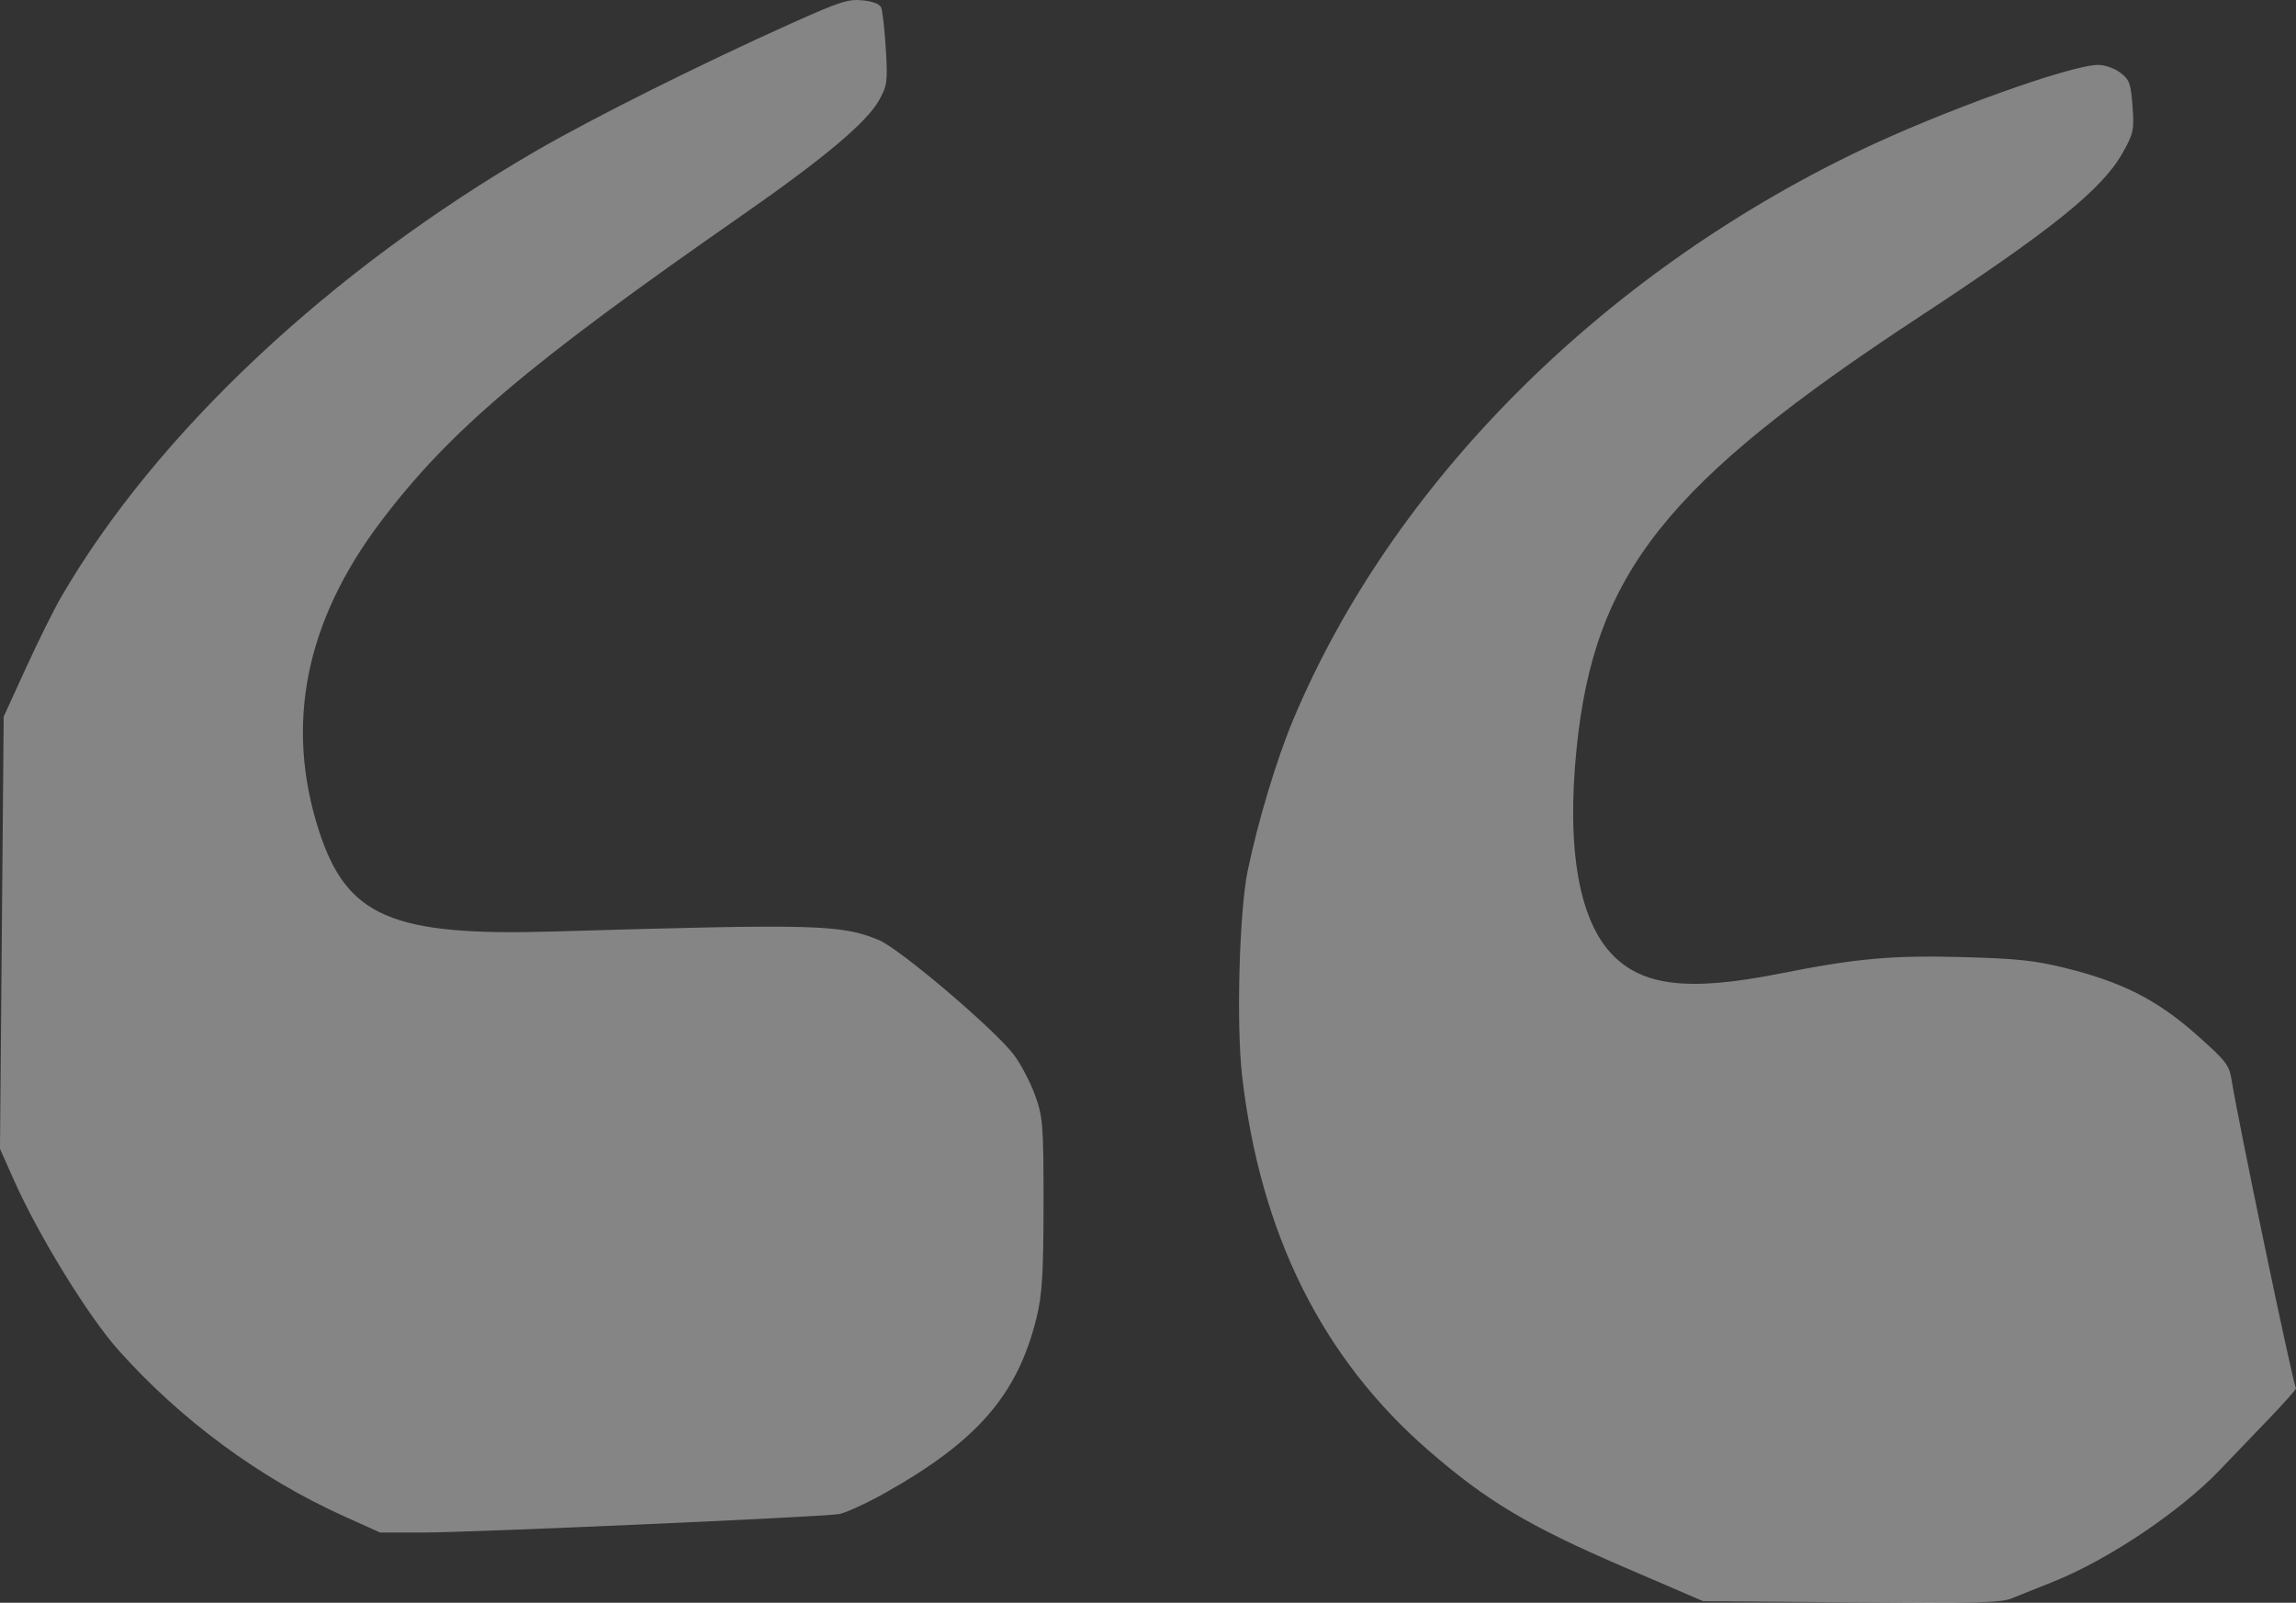 <?xml version="1.0" encoding="UTF-8" standalone="no"?>
<!-- Created with Inkscape (http://www.inkscape.org/) -->

<svg
   xmlns:dc="http://purl.org/dc/elements/1.1/"
   xmlns:cc="http://creativecommons.org/ns#"
   xmlns:rdf="http://www.w3.org/1999/02/22-rdf-syntax-ns#"
   xmlns:svg="http://www.w3.org/2000/svg"
   xmlns="http://www.w3.org/2000/svg"
   xmlns:sodipodi="http://sodipodi.sourceforge.net/DTD/sodipodi-0.dtd"
   xmlns:inkscape="http://www.inkscape.org/namespaces/inkscape"
   width="94.074mm"
   height="65.654mm"
   viewBox="0 0 94.074 65.654"
   version="1.1"
   id="svg192"
   inkscape:version="0.92.2 (5c3e80d, 2017-08-06)"
   sodipodi:docname="quote.svg">
  <rect x="0" y="0" width="94.074" height="65.654" fill="#333333" stroke="none"/>
  <defs
     id="defs186" />
  <sodipodi:namedview
     id="base"
     pagecolor="#ffffff"
     bordercolor="#666666"
     borderopacity="1.0"
     inkscape:pageopacity="0.0"
     inkscape:pageshadow="2"
     inkscape:zoom="0.35"
     inkscape:cx="376.34948"
     inkscape:cy="-104.50179"
     inkscape:document-units="mm"
     inkscape:current-layer="layer1"
     showgrid="false"
     inkscape:window-width="1366"
     inkscape:window-height="705"
     inkscape:window-x="-8"
     inkscape:window-y="-8"
     inkscape:window-maximized="1" />
  <g
     inkscape:label="Layer 1"
     inkscape:groupmode="layer"
     id="layer1"
     transform="translate(-6.258,-55.53)">
    <path
        style="fill:#ffffff;fill-opacity:.4;stroke-width:0.233"
       d="m 72.776,119.714 c -3.89,-1.675 -5.606,-2.7 -7.991,-4.771 -4.358,-3.785 -6.892,-8.88 -7.635,-15.351 -0.241,-2.099 -0.114,-6.732 0.23,-8.394 0.419,-2.022 1.185,-4.567 1.86,-6.176 4.042,-9.644 12.562,-18.21 23.178,-23.305 3.375,-1.62 8.682,-3.528 9.811,-3.528 0.274,0 0.661,0.136 0.903,0.318 0.375,0.281 0.433,0.441 0.502,1.374 0.072,0.973 0.04,1.123 -0.408,1.916 -0.841,1.49 -2.883,3.136 -8.335,6.717 -10.384,6.821 -13.308,10.504 -14.036,17.682 -0.417,4.111 0.098,7.047 1.485,8.46 1.256,1.28 3.151,1.488 6.851,0.753 3.145,-0.625 4.593,-0.754 7.548,-0.672 2.152,0.06 2.858,0.134 4.078,0.43 2.341,0.569 3.799,1.302 5.4,2.715 1.234,1.09 1.377,1.27 1.472,1.859 0.29,1.807 2.433,12.084 2.641,12.662 0.013,0.038 -0.506,0.62 -1.154,1.294 -0.648,0.674 -1.537,1.601 -1.976,2.059 -1.621,1.694 -4.59,3.683 -6.815,4.565 -0.66,0.262 -1.429,0.57 -1.707,0.685 -0.432,0.178 -1.394,0.201 -6.573,0.16 l -6.067,-0.048 z"
       id="path172"
       inkscape:connector-curvature="0" />
    <path
       style="fill:#ffffff;fill-opacity:.4;stroke-width:0.233"
       d="m 20.349,117.638 c -3.44,-1.549 -6.683,-3.938 -9.247,-6.813 -1.233,-1.383 -3.253,-4.667 -4.263,-6.931 l -0.582,-1.304 0.076,-8.853 0.076,-8.853 0.911,-1.99 C 7.821,81.799 8.471,80.49 8.764,79.986 12.654,73.29 19.787,66.594 28.249,61.695 c 2.342,-1.355 6.754,-3.557 10.464,-5.221 1.958,-0.878 2.298,-0.988 2.882,-0.931 0.419,0.041 0.7,0.148 0.765,0.291 0.056,0.125 0.143,0.884 0.192,1.687 0.083,1.336 0.059,1.516 -0.277,2.117 -0.507,0.907 -2.267,2.384 -5.626,4.721 -8.766,6.1 -11.964,8.81 -14.777,12.523 -3.093,4.083 -3.946,8.302 -2.557,12.642 1.141,3.565 2.983,4.36 9.647,4.163 10.737,-0.317 11.766,-0.29 13.307,0.351 0.86,0.358 4.766,3.679 5.536,4.707 0.282,0.376 0.67,1.118 0.862,1.647 0.323,0.888 0.35,1.232 0.348,4.463 -0.002,2.855 -0.055,3.715 -0.29,4.667 -0.774,3.138 -2.42,5.038 -6.202,7.162 -0.782,0.439 -1.638,0.83 -1.903,0.87 -0.8,0.12 -15.095,0.753 -17.008,0.753 h -1.782 z"
       id="path174"
       inkscape:connector-curvature="0" />
  </g>
</svg>
